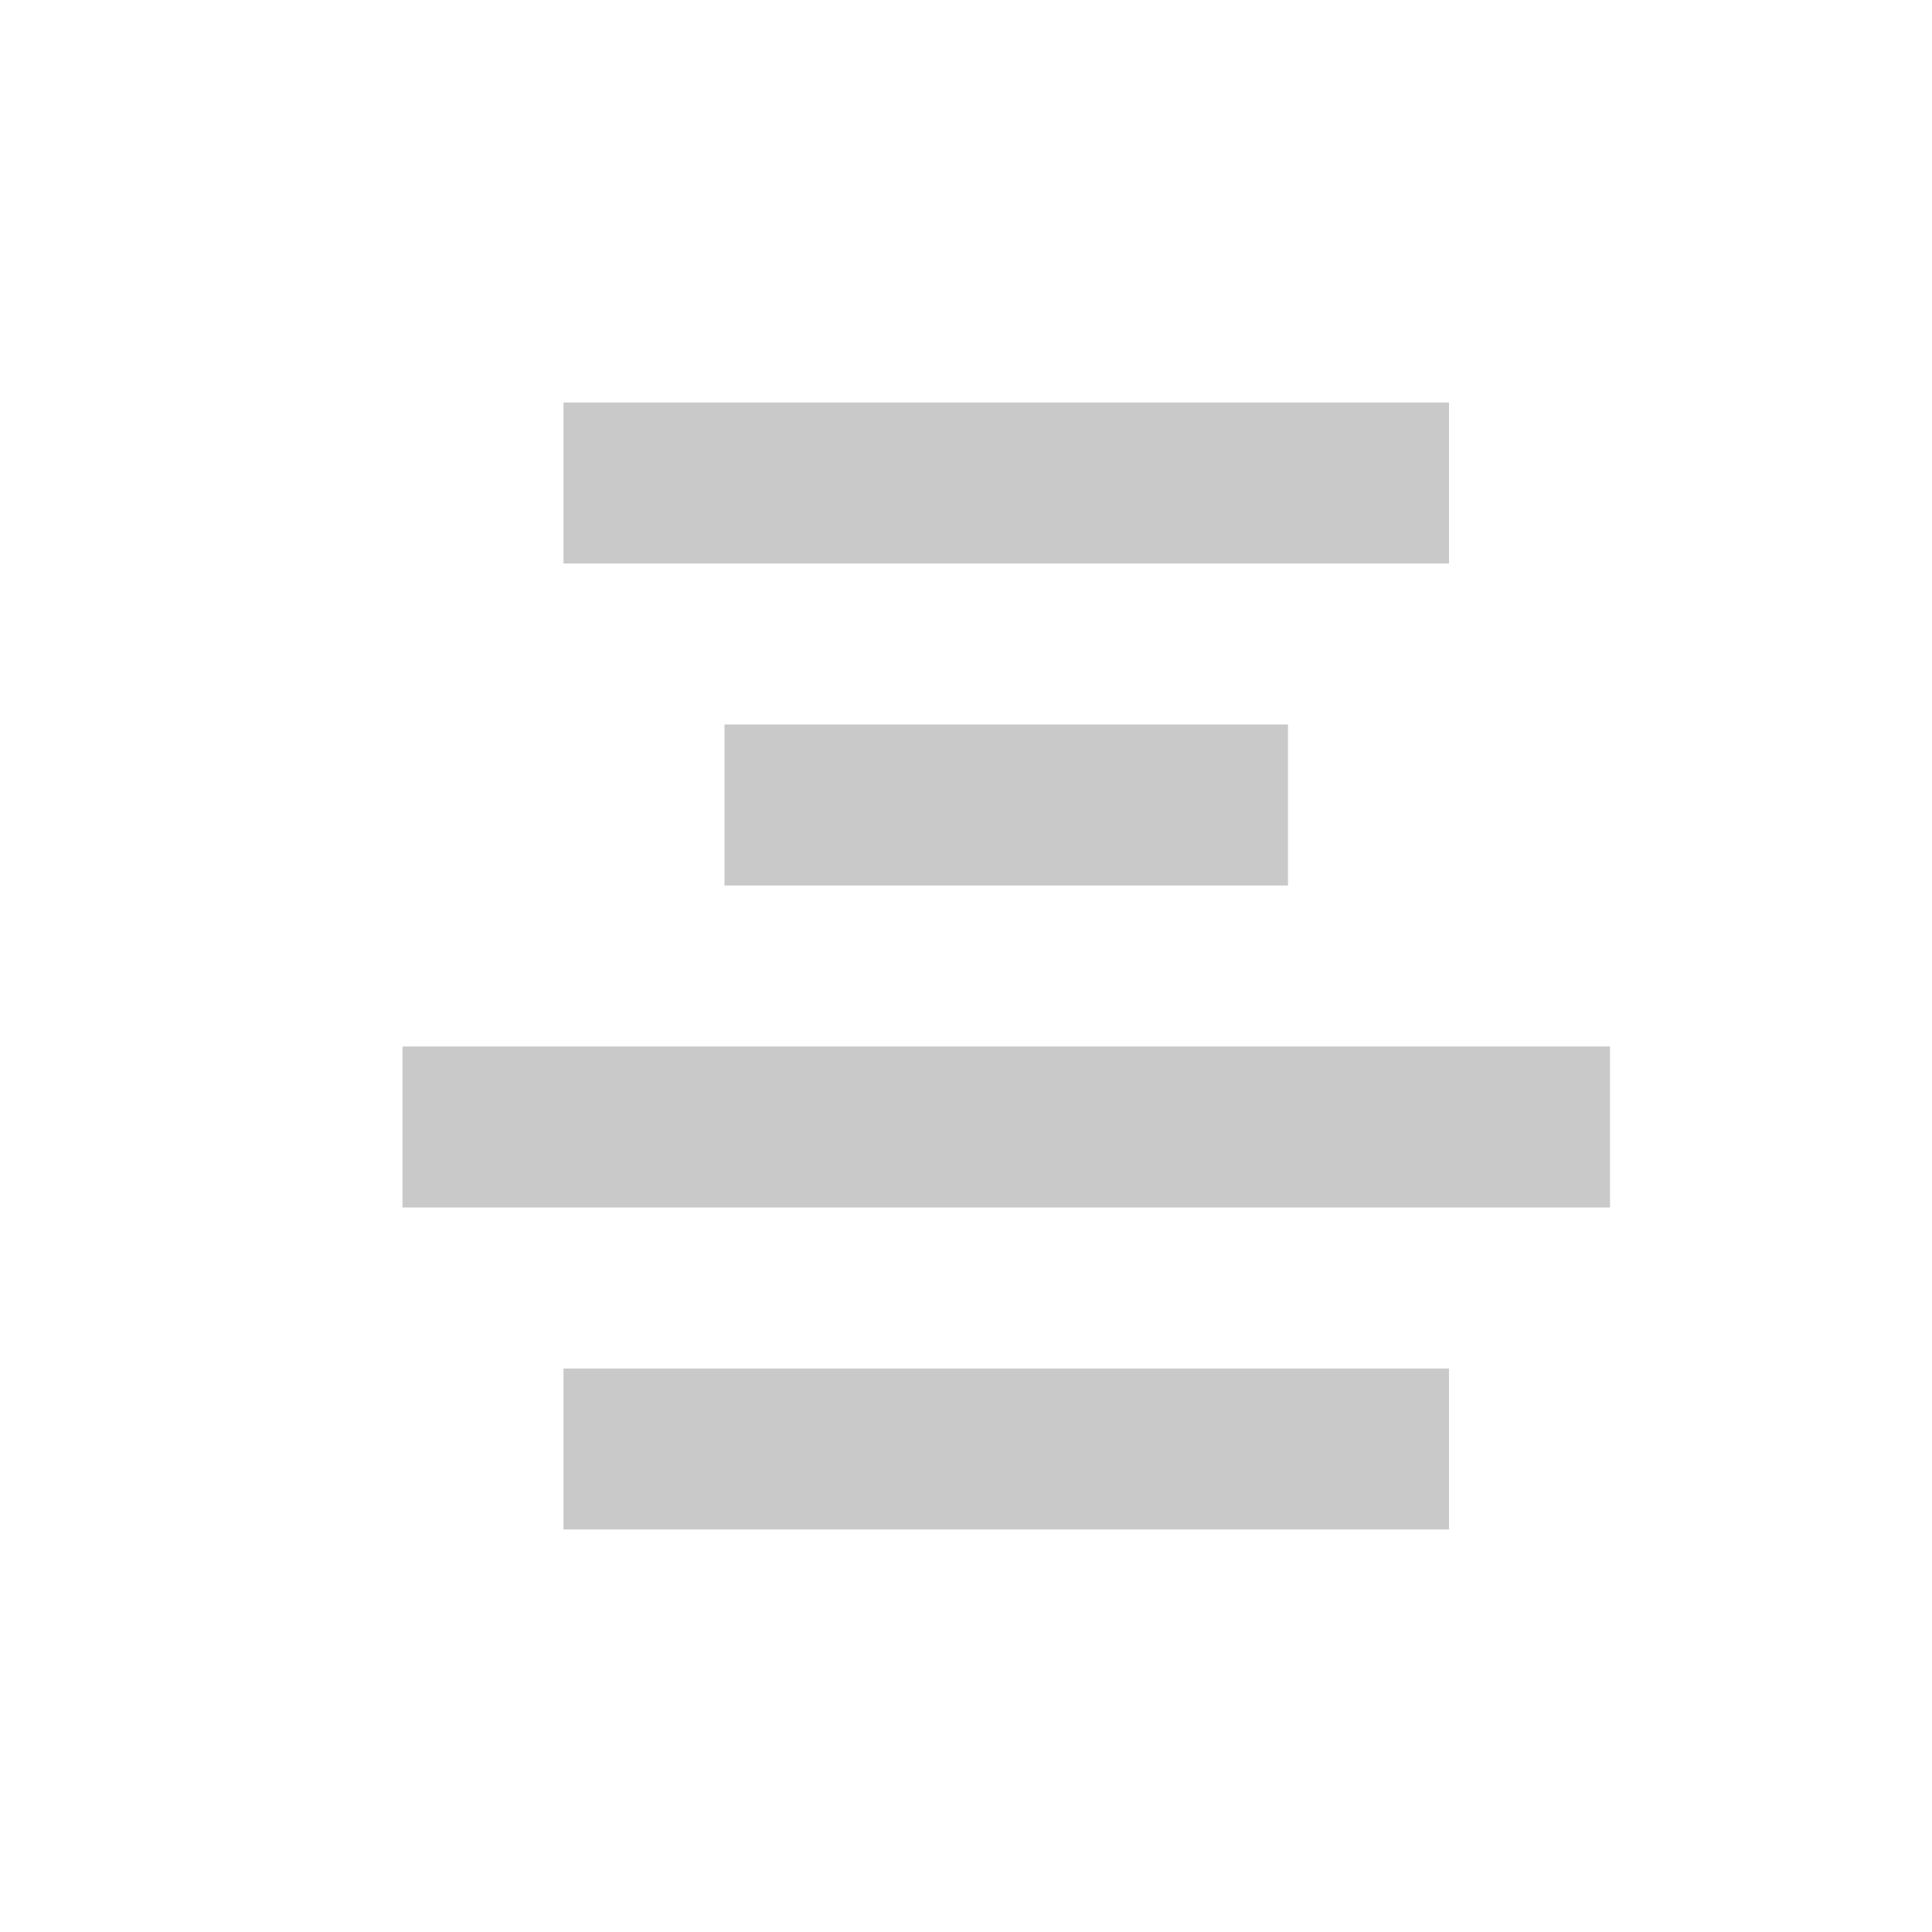 <svg xmlns="http://www.w3.org/2000/svg" width="24" height="24" viewBox="0 0 24 24">
  <path fill="#C9C9C9" fill-rule="evenodd" d="M9,9 L16,9 L16,11 L9,11 L9,9 Z M5,13 L20,13 L20,15 L5,15 L5,13 Z M7,17 L18,17 L18,19 L7,19 L7,17 Z M7,5 L18,5 L18,7 L7,7 L7,5 Z"/>
</svg>
